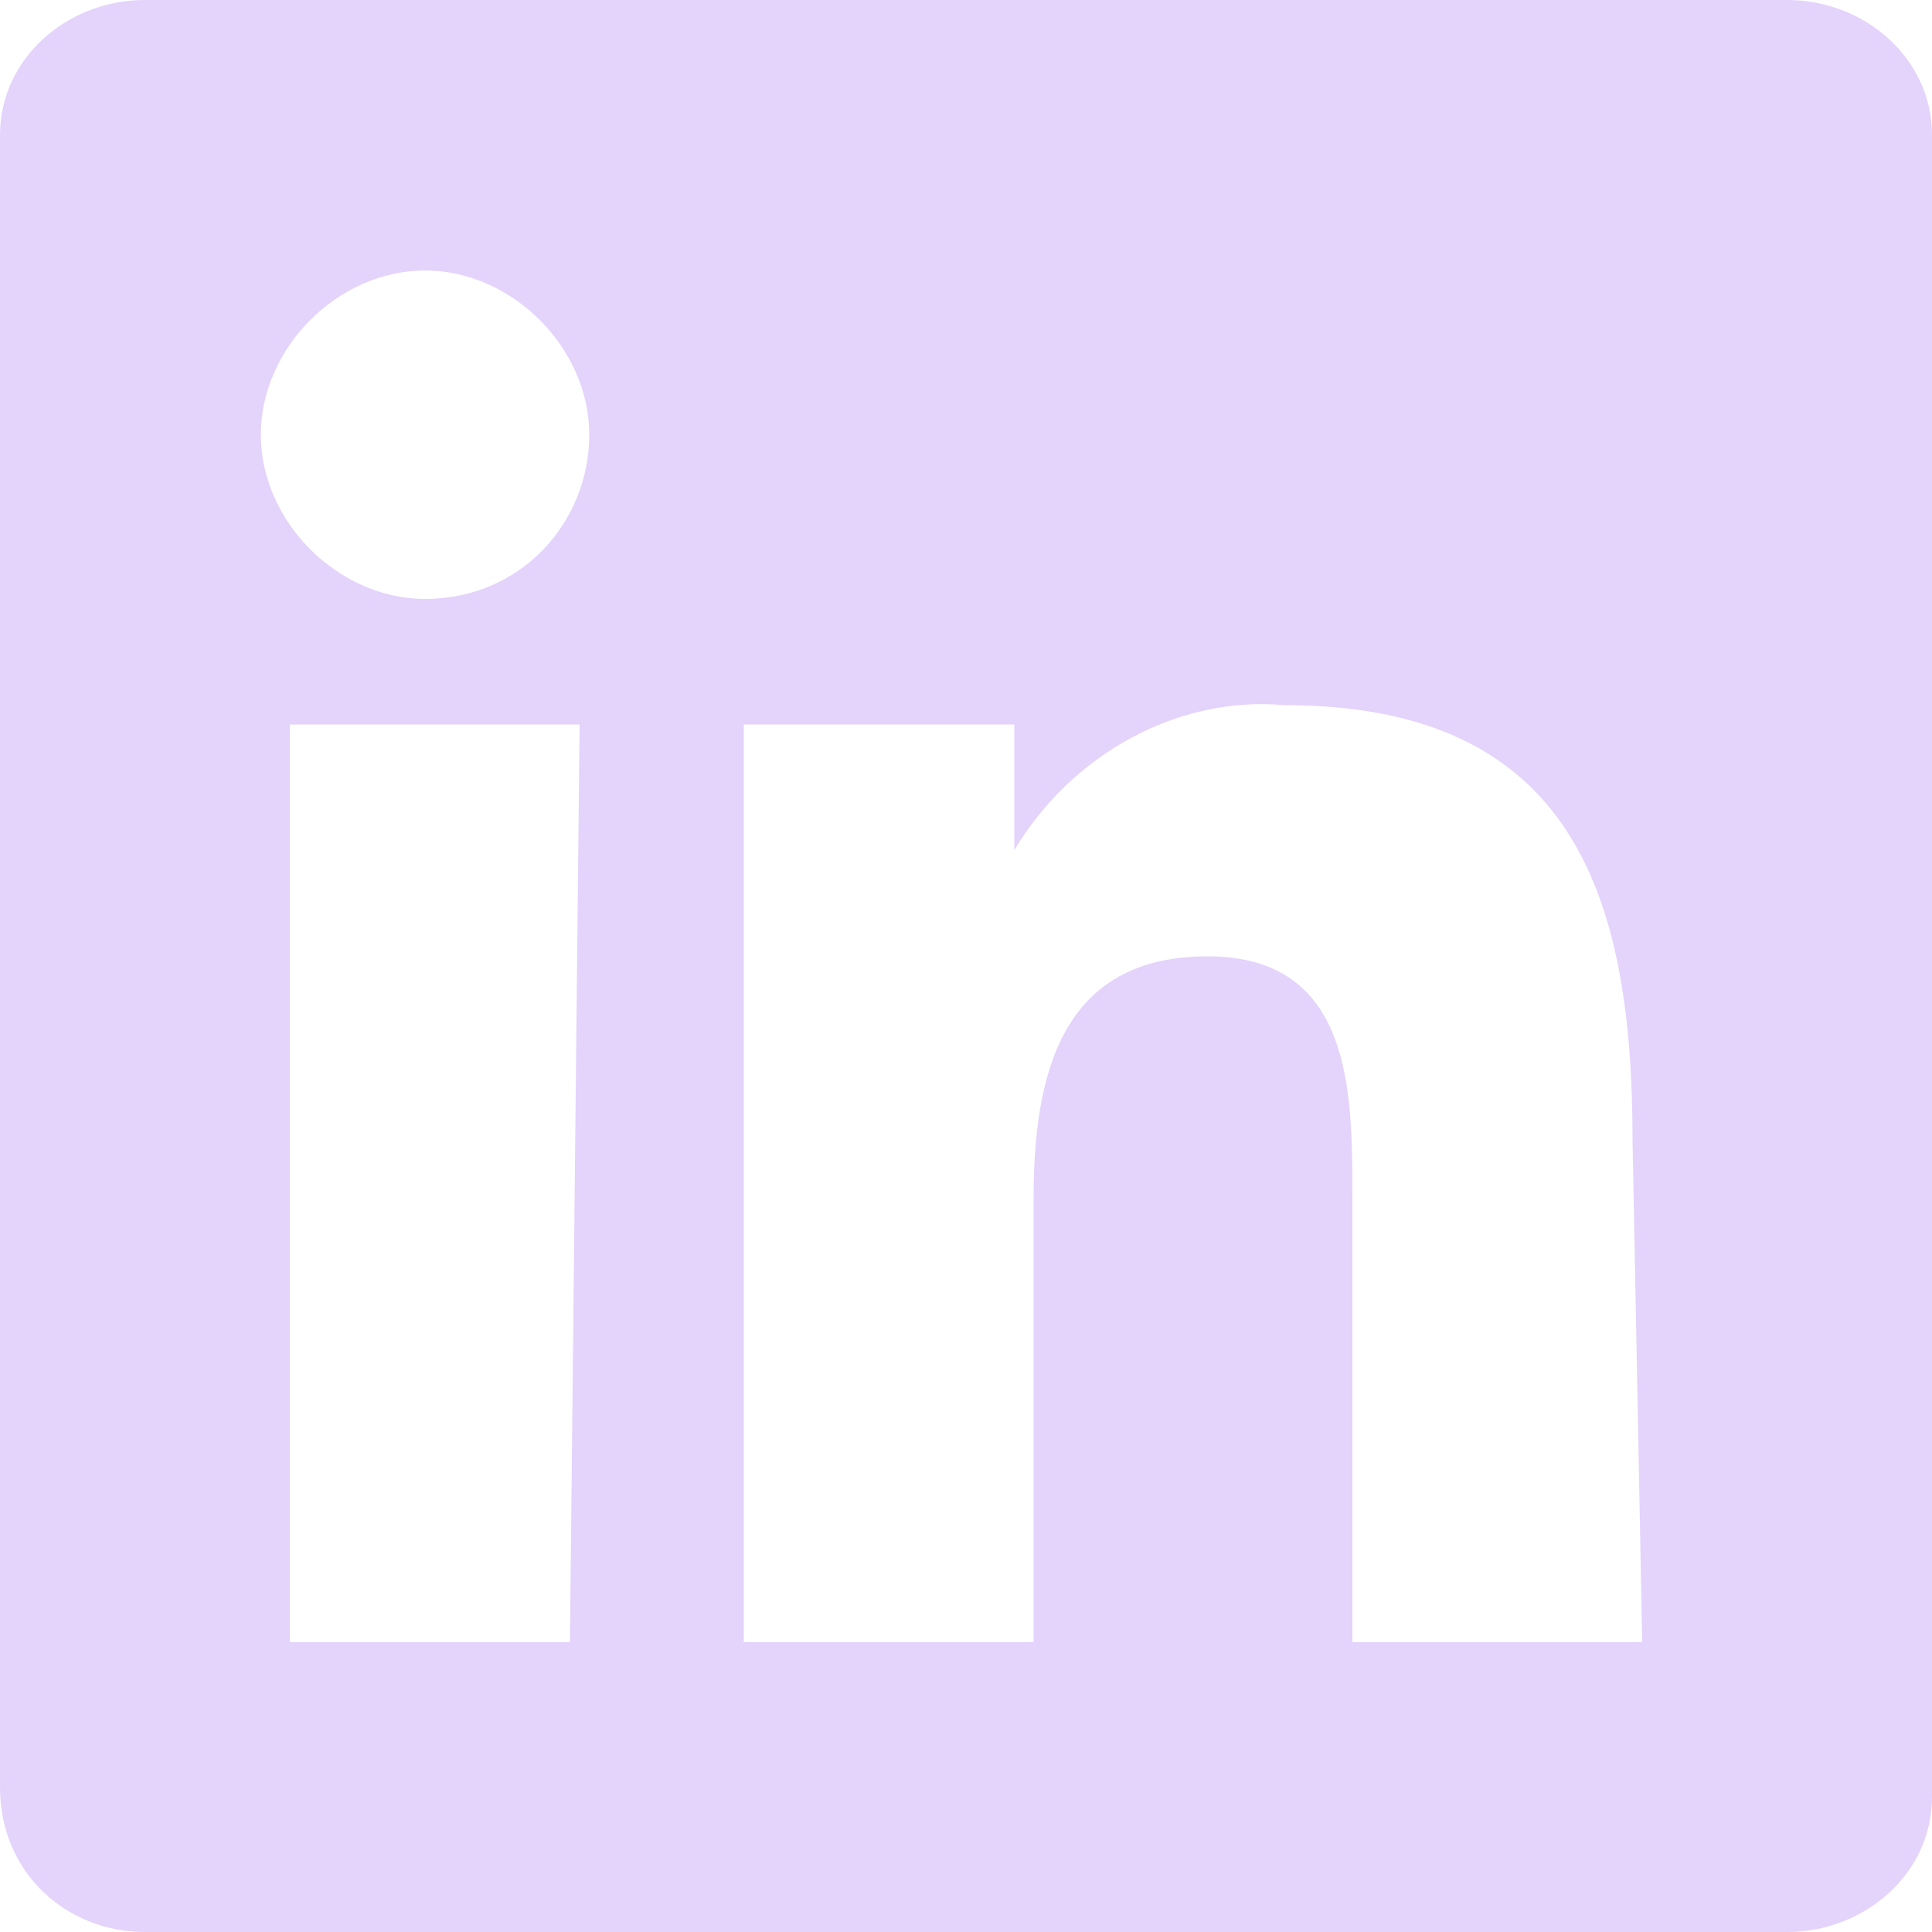 <?xml version="1.0" encoding="utf-8"?>
<!-- Generator: Adobe Illustrator 22.1.0, SVG Export Plug-In . SVG Version: 6.00 Build 0)  -->
<svg version="1.1" id="Layer_1" xmlns="http://www.w3.org/2000/svg" xmlns:xlink="http://www.w3.org/1999/xlink" x="0px" y="0px"
	 viewBox="0 0 20 20" style="enable-background:new 0 0 20 20;" xml:space="preserve" fill="#e4d3fb">
<path class="st0" d="M18.5,0L18.5,0h-17C0.7,0,0,0.6,0,1.4v17.1C0,19.4,0.7,20,1.5,20h17c0.8,0,1.5-0.6,1.5-1.4V1.4
	C20,0.6,19.3,0,18.5,0z M5.9,17H3V7.5h3L5.9,17L5.9,17z M4.4,6.2L4.4,6.2c-0.9,0-1.7-0.8-1.7-1.7s0.8-1.7,1.7-1.7s1.7,0.8,1.7,1.7
	S5.4,6.2,4.4,6.2z M17,17h-3v-4.6c0-1.1,0-2.5-1.5-2.5s-1.8,1.2-1.8,2.5V17h-3V7.5h2.8v1.3l0,0c0.6-1,1.7-1.6,2.8-1.5
	c3,0,3.6,2,3.6,4.5L17,17z"/>
</svg>
